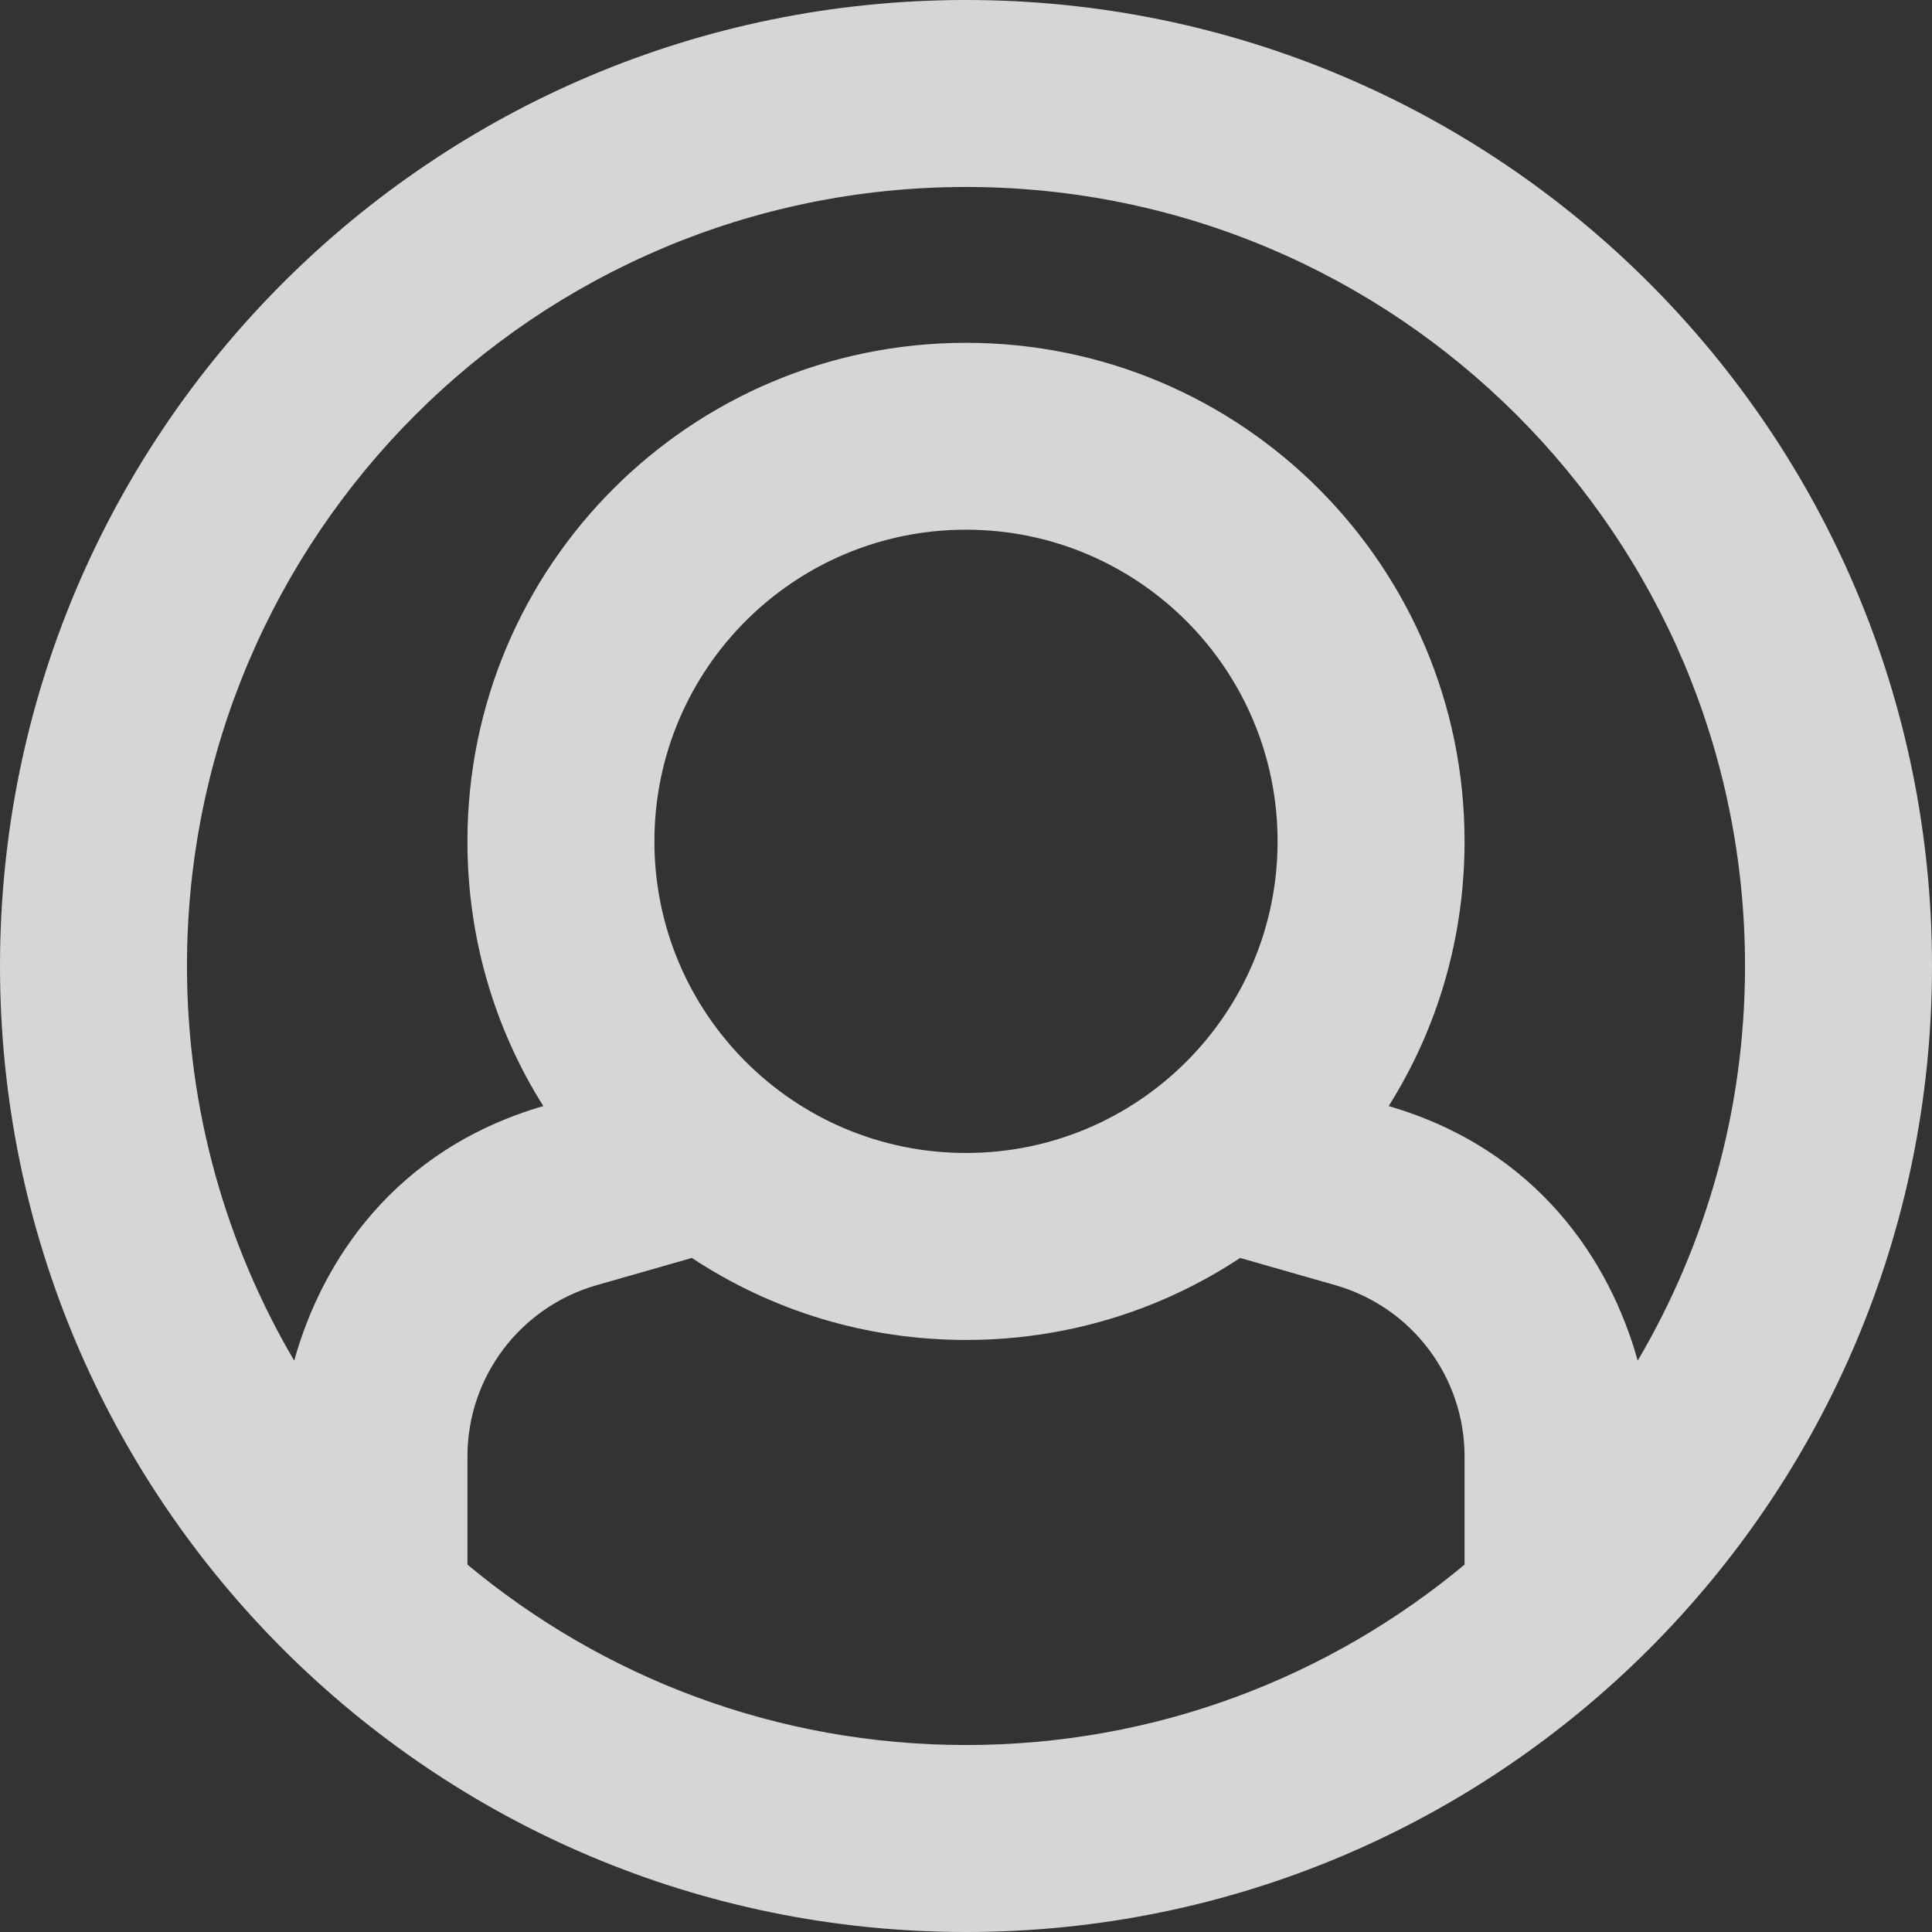 <svg width="18" height="18" viewBox="0 0 18 18" fill="none" xmlns="http://www.w3.org/2000/svg">
<rect x="0" y="0" width="18" height="18" fill="#333333" stroke="none"/>
<path opacity="0.8" d="M9 0C4.029 0 0 4.029 0 9C0 13.971 4.029 18 9 18C13.971 18 18 13.971 18 9C18 4.029 13.971 0 9 0ZM9 1.742C13.008 1.742 16.258 4.991 16.258 9C16.258 10.342 15.893 11.599 15.258 12.677C15.002 11.754 14.327 10.71 12.938 10.305C13.399 9.573 13.645 8.725 13.645 7.839C13.645 5.273 11.57 3.194 9 3.194C6.435 3.194 4.355 5.269 4.355 7.839C4.355 8.725 4.601 9.573 5.062 10.305C3.672 10.71 2.998 11.753 2.741 12.677C2.107 11.598 1.742 10.342 1.742 9C1.742 4.991 4.991 1.742 9 1.742ZM11.903 7.839C11.903 9.442 10.603 10.742 9 10.742C7.397 10.742 6.097 9.442 6.097 7.839C6.097 6.235 7.397 4.935 9 4.935C10.603 4.935 11.903 6.235 11.903 7.839ZM4.355 14.577V13.569C4.355 12.829 4.846 12.178 5.558 11.974L6.446 11.72C7.198 12.217 8.078 12.484 9 12.484C9.922 12.484 10.802 12.217 11.554 11.72L12.442 11.974C13.154 12.178 13.645 12.829 13.645 13.569V14.577C12.386 15.626 10.767 16.258 9 16.258C7.233 16.258 5.614 15.626 4.355 14.577Z" fill="white"/>
</svg>
